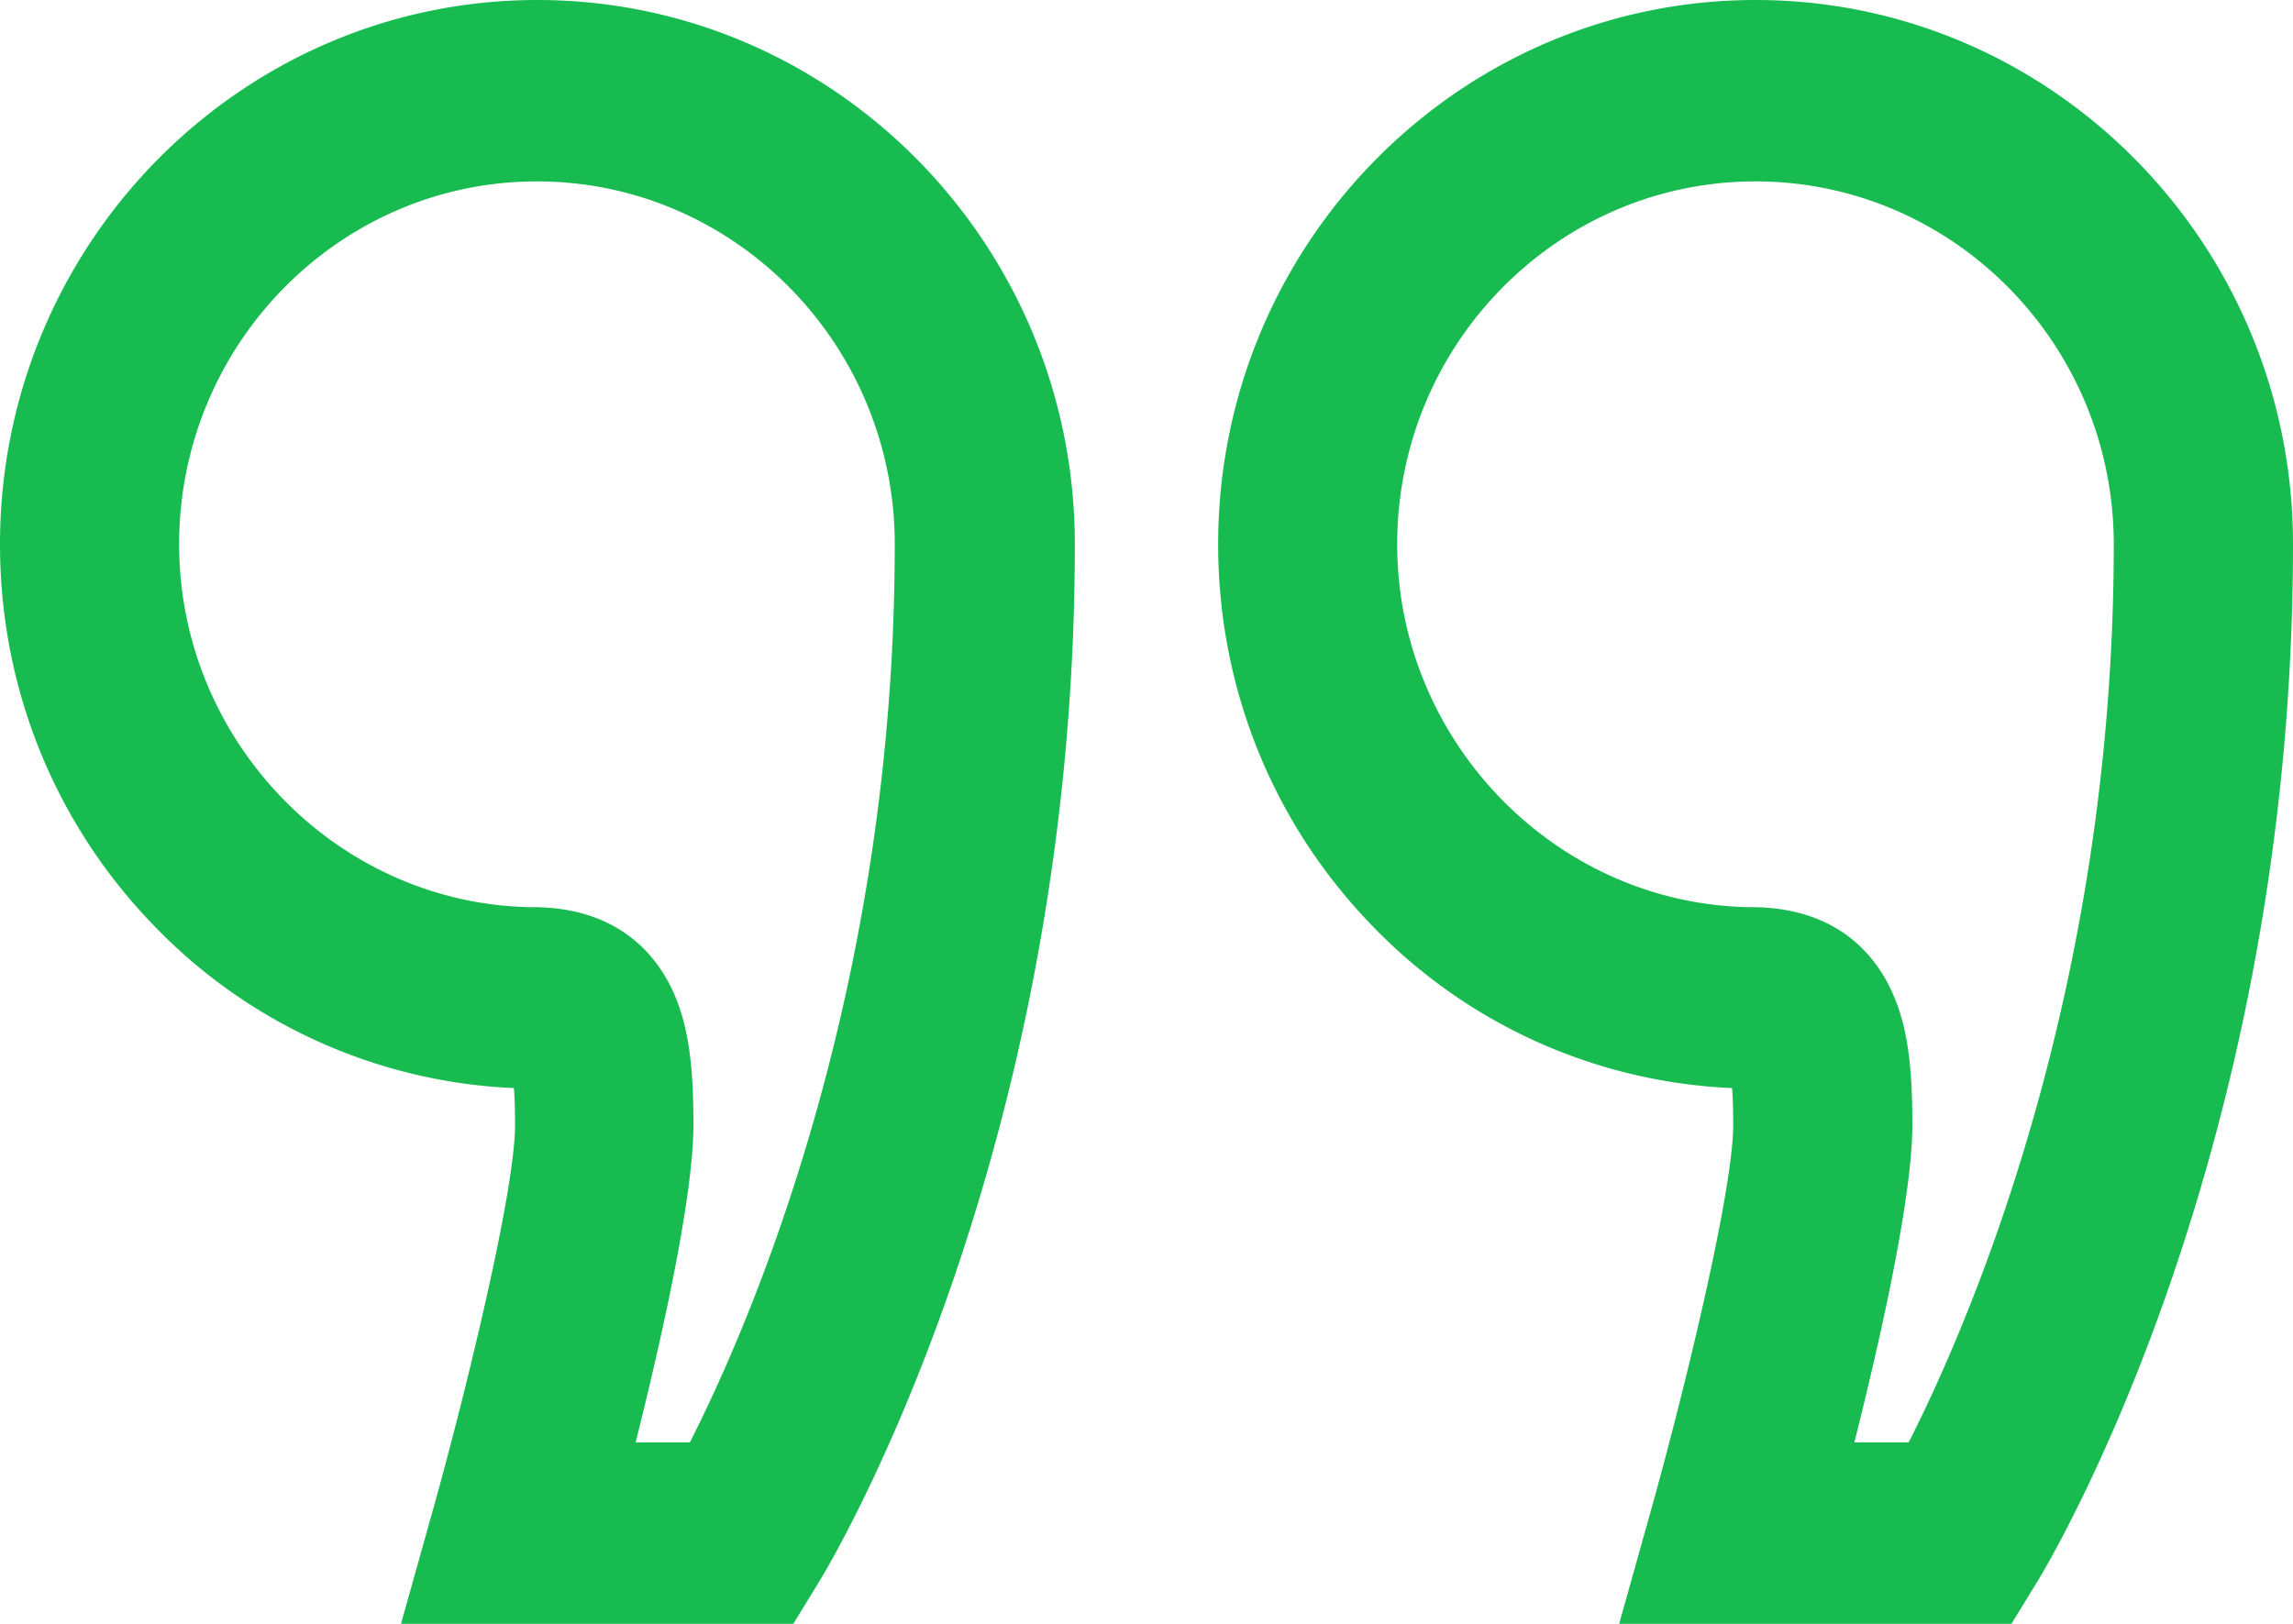 <svg xmlns="http://www.w3.org/2000/svg" width="24" height="17" viewBox="0 0 24 17"><g><g><g><path fill="#18bb50" d="M7.22 15.1h-.567c.269-1.072.605-2.566.605-3.323 0-.602-.044-1.085-.258-1.488-.192-.36-.592-.787-1.413-.792h-.041c-2.024-.04-3.671-1.744-3.671-3.799 0-2.094 1.68-3.799 3.745-3.799 2.065 0 3.745 1.705 3.745 3.8 0 4.716-1.537 8.207-2.145 9.402zM5.625 0C2.523 0 0 2.556 0 5.698c0 1.503.572 2.92 1.611 3.992a5.558 5.558 0 0 0 3.768 1.701c.007.09.012.215.012.386 0 .698-.525 2.833-.855 4.014L4.197 17h4.106l.275-.449c.109-.178 2.672-4.435 2.672-10.853C11.25 2.556 8.727 0 5.625 0z"/></g><g><path fill="#18bb50" d="M19.978 15.1h-.569c.27-1.072.607-2.566.607-3.323 0-.602-.044-1.085-.26-1.488-.191-.36-.592-.787-1.414-.792H18.3c-2.027-.04-3.676-1.744-3.676-3.799 0-2.094 1.682-3.799 3.75-3.799s3.75 1.705 3.75 3.8c0 4.716-1.54 8.207-2.147 9.402zM18.375 0c-3.102 0-5.625 2.556-5.625 5.698 0 1.503.572 2.92 1.611 3.992a5.558 5.558 0 0 0 3.768 1.701c.007.09.012.215.012.386 0 .698-.525 2.833-.855 4.014L16.947 17h4.106l.275-.449C21.437 16.373 24 12.116 24 5.698 24 2.556 21.477 0 18.375 0z"/></g></g></g></svg>